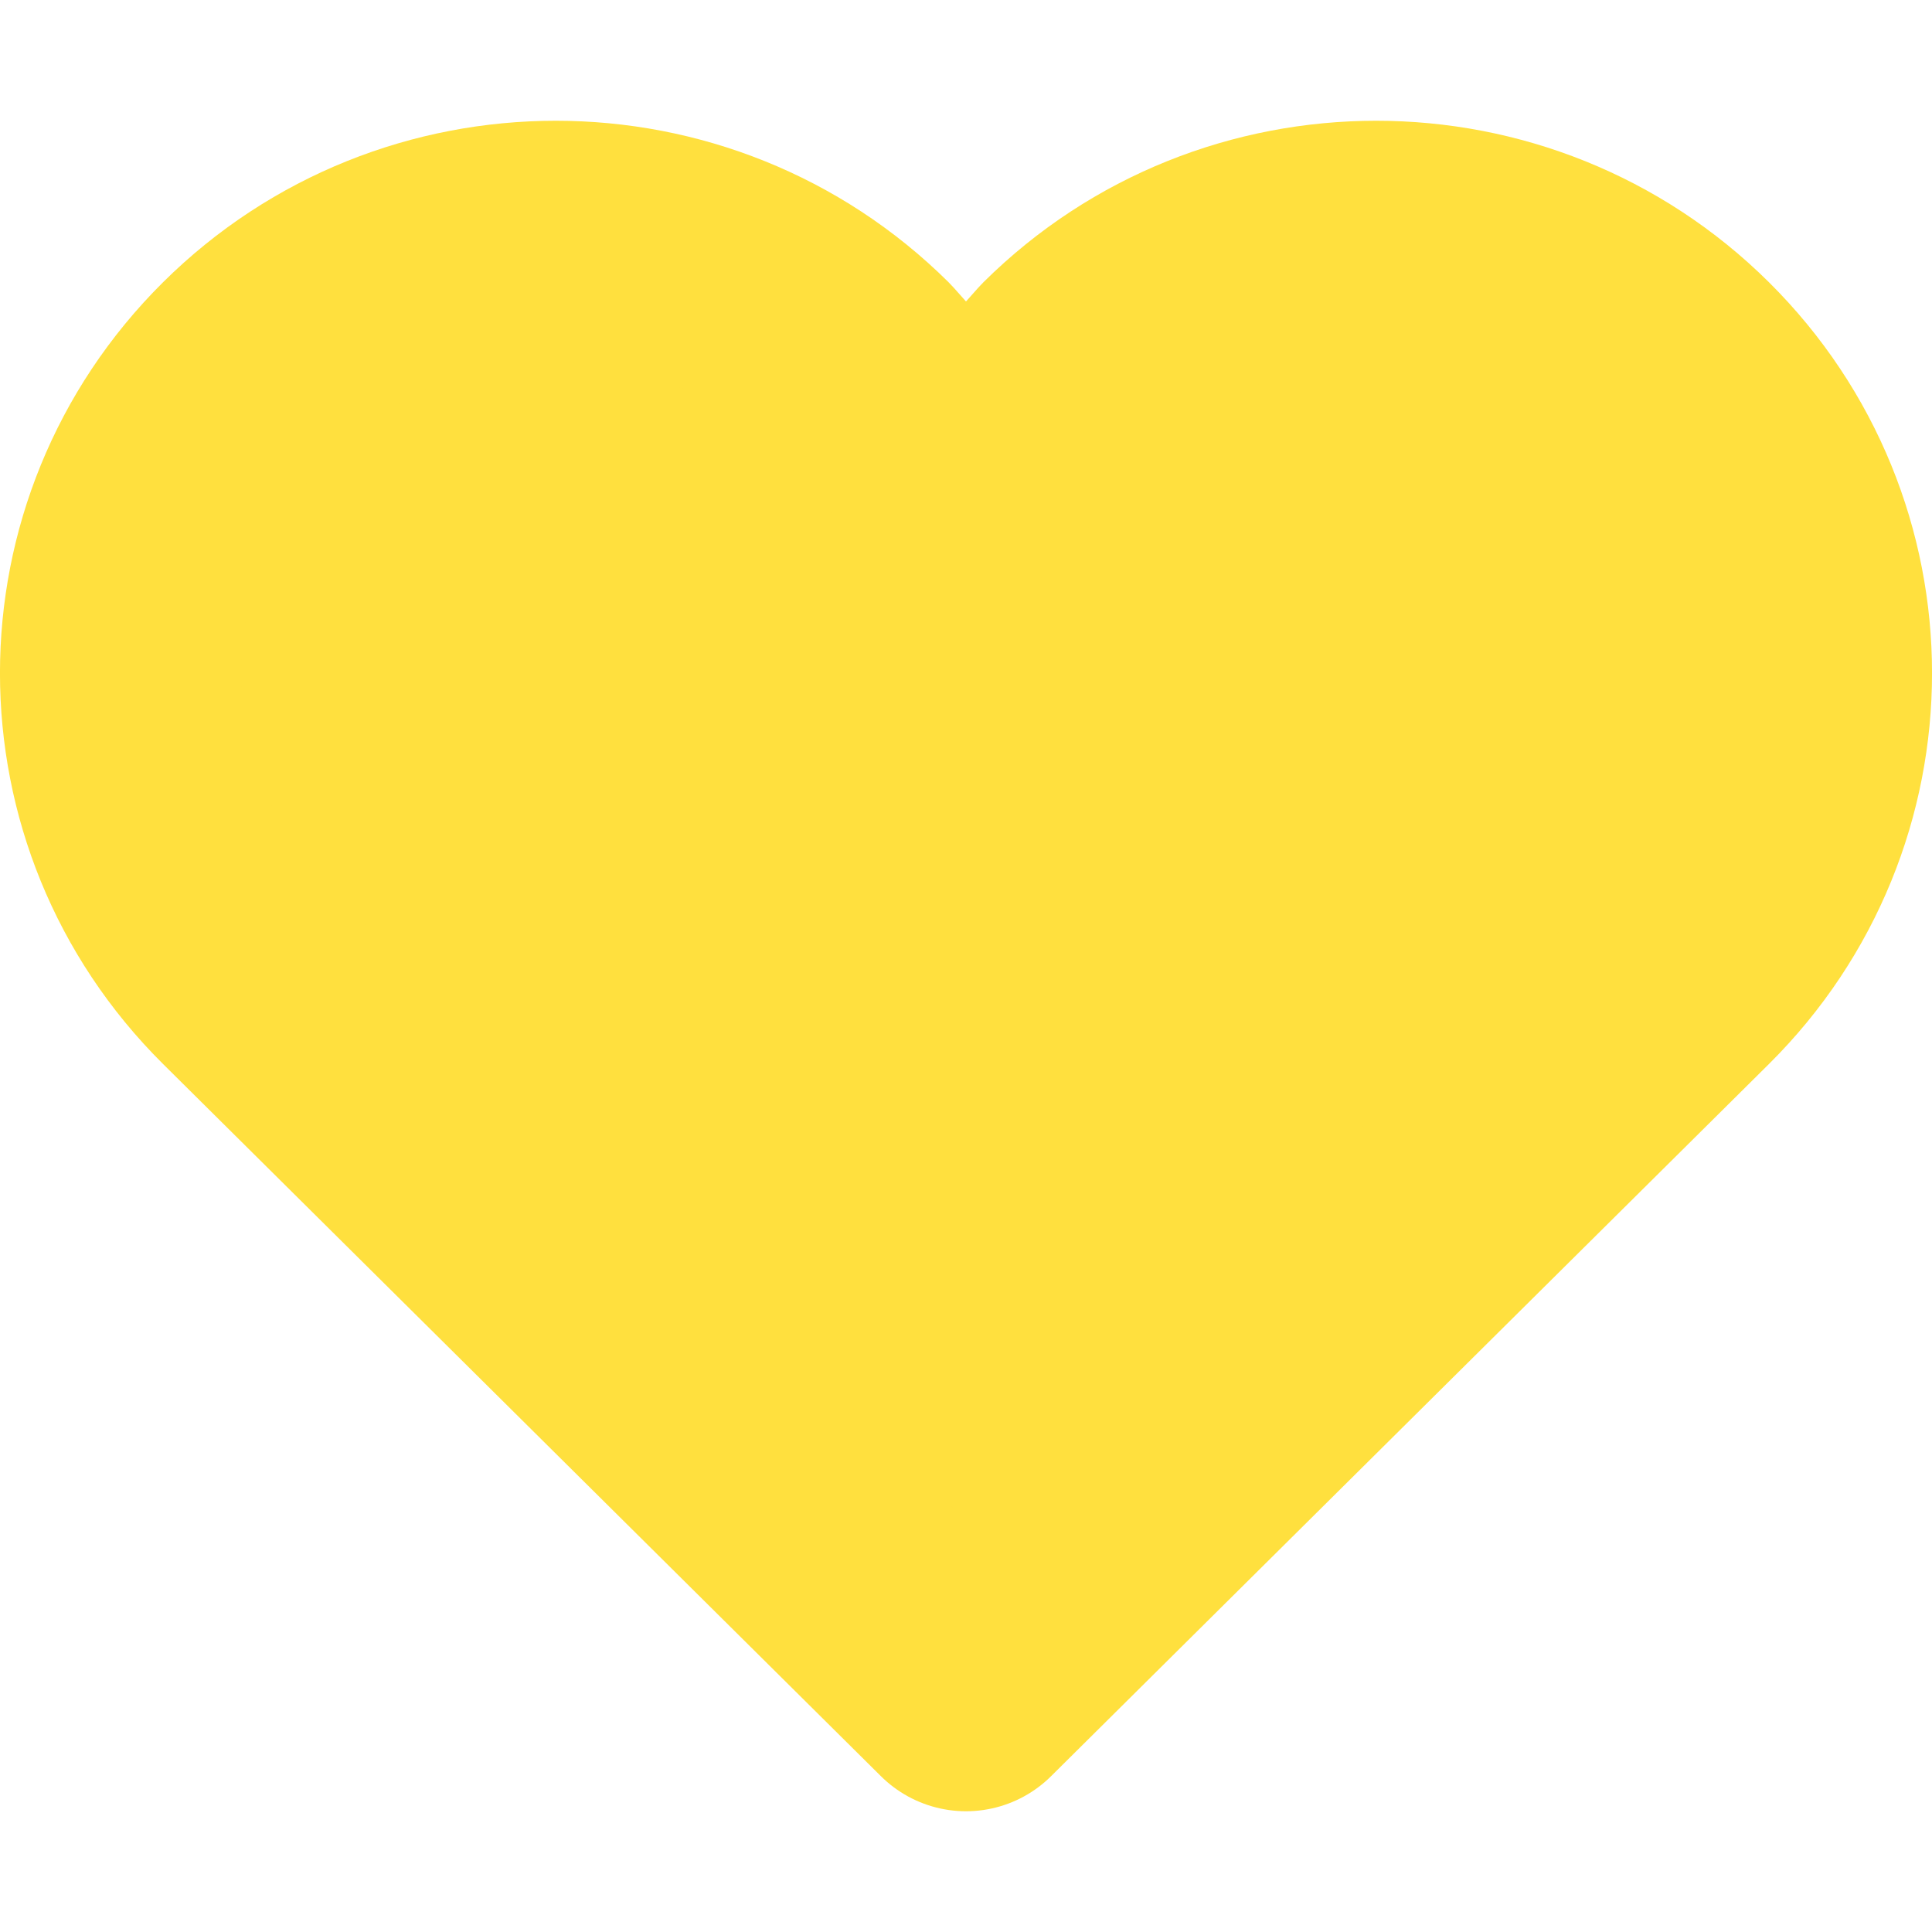 <svg width="16" height="16" viewBox="0 0 16 16" fill="none" xmlns="http://www.w3.org/2000/svg">
<path d="M13.945 3.047C12.538 1.651 10.256 1.651 8.849 3.047L8 4L7.151 3.047C5.744 1.651 3.462 1.651 2.055 3.047C0.648 4.443 0.648 6.706 2.055 8.102L8 14L13.945 8.102C15.352 6.706 15.352 4.443 13.945 3.047Z" fill="#FFE03E" stroke="#FFE03E" stroke-width="2" stroke-linejoin="round"/>
</svg>
